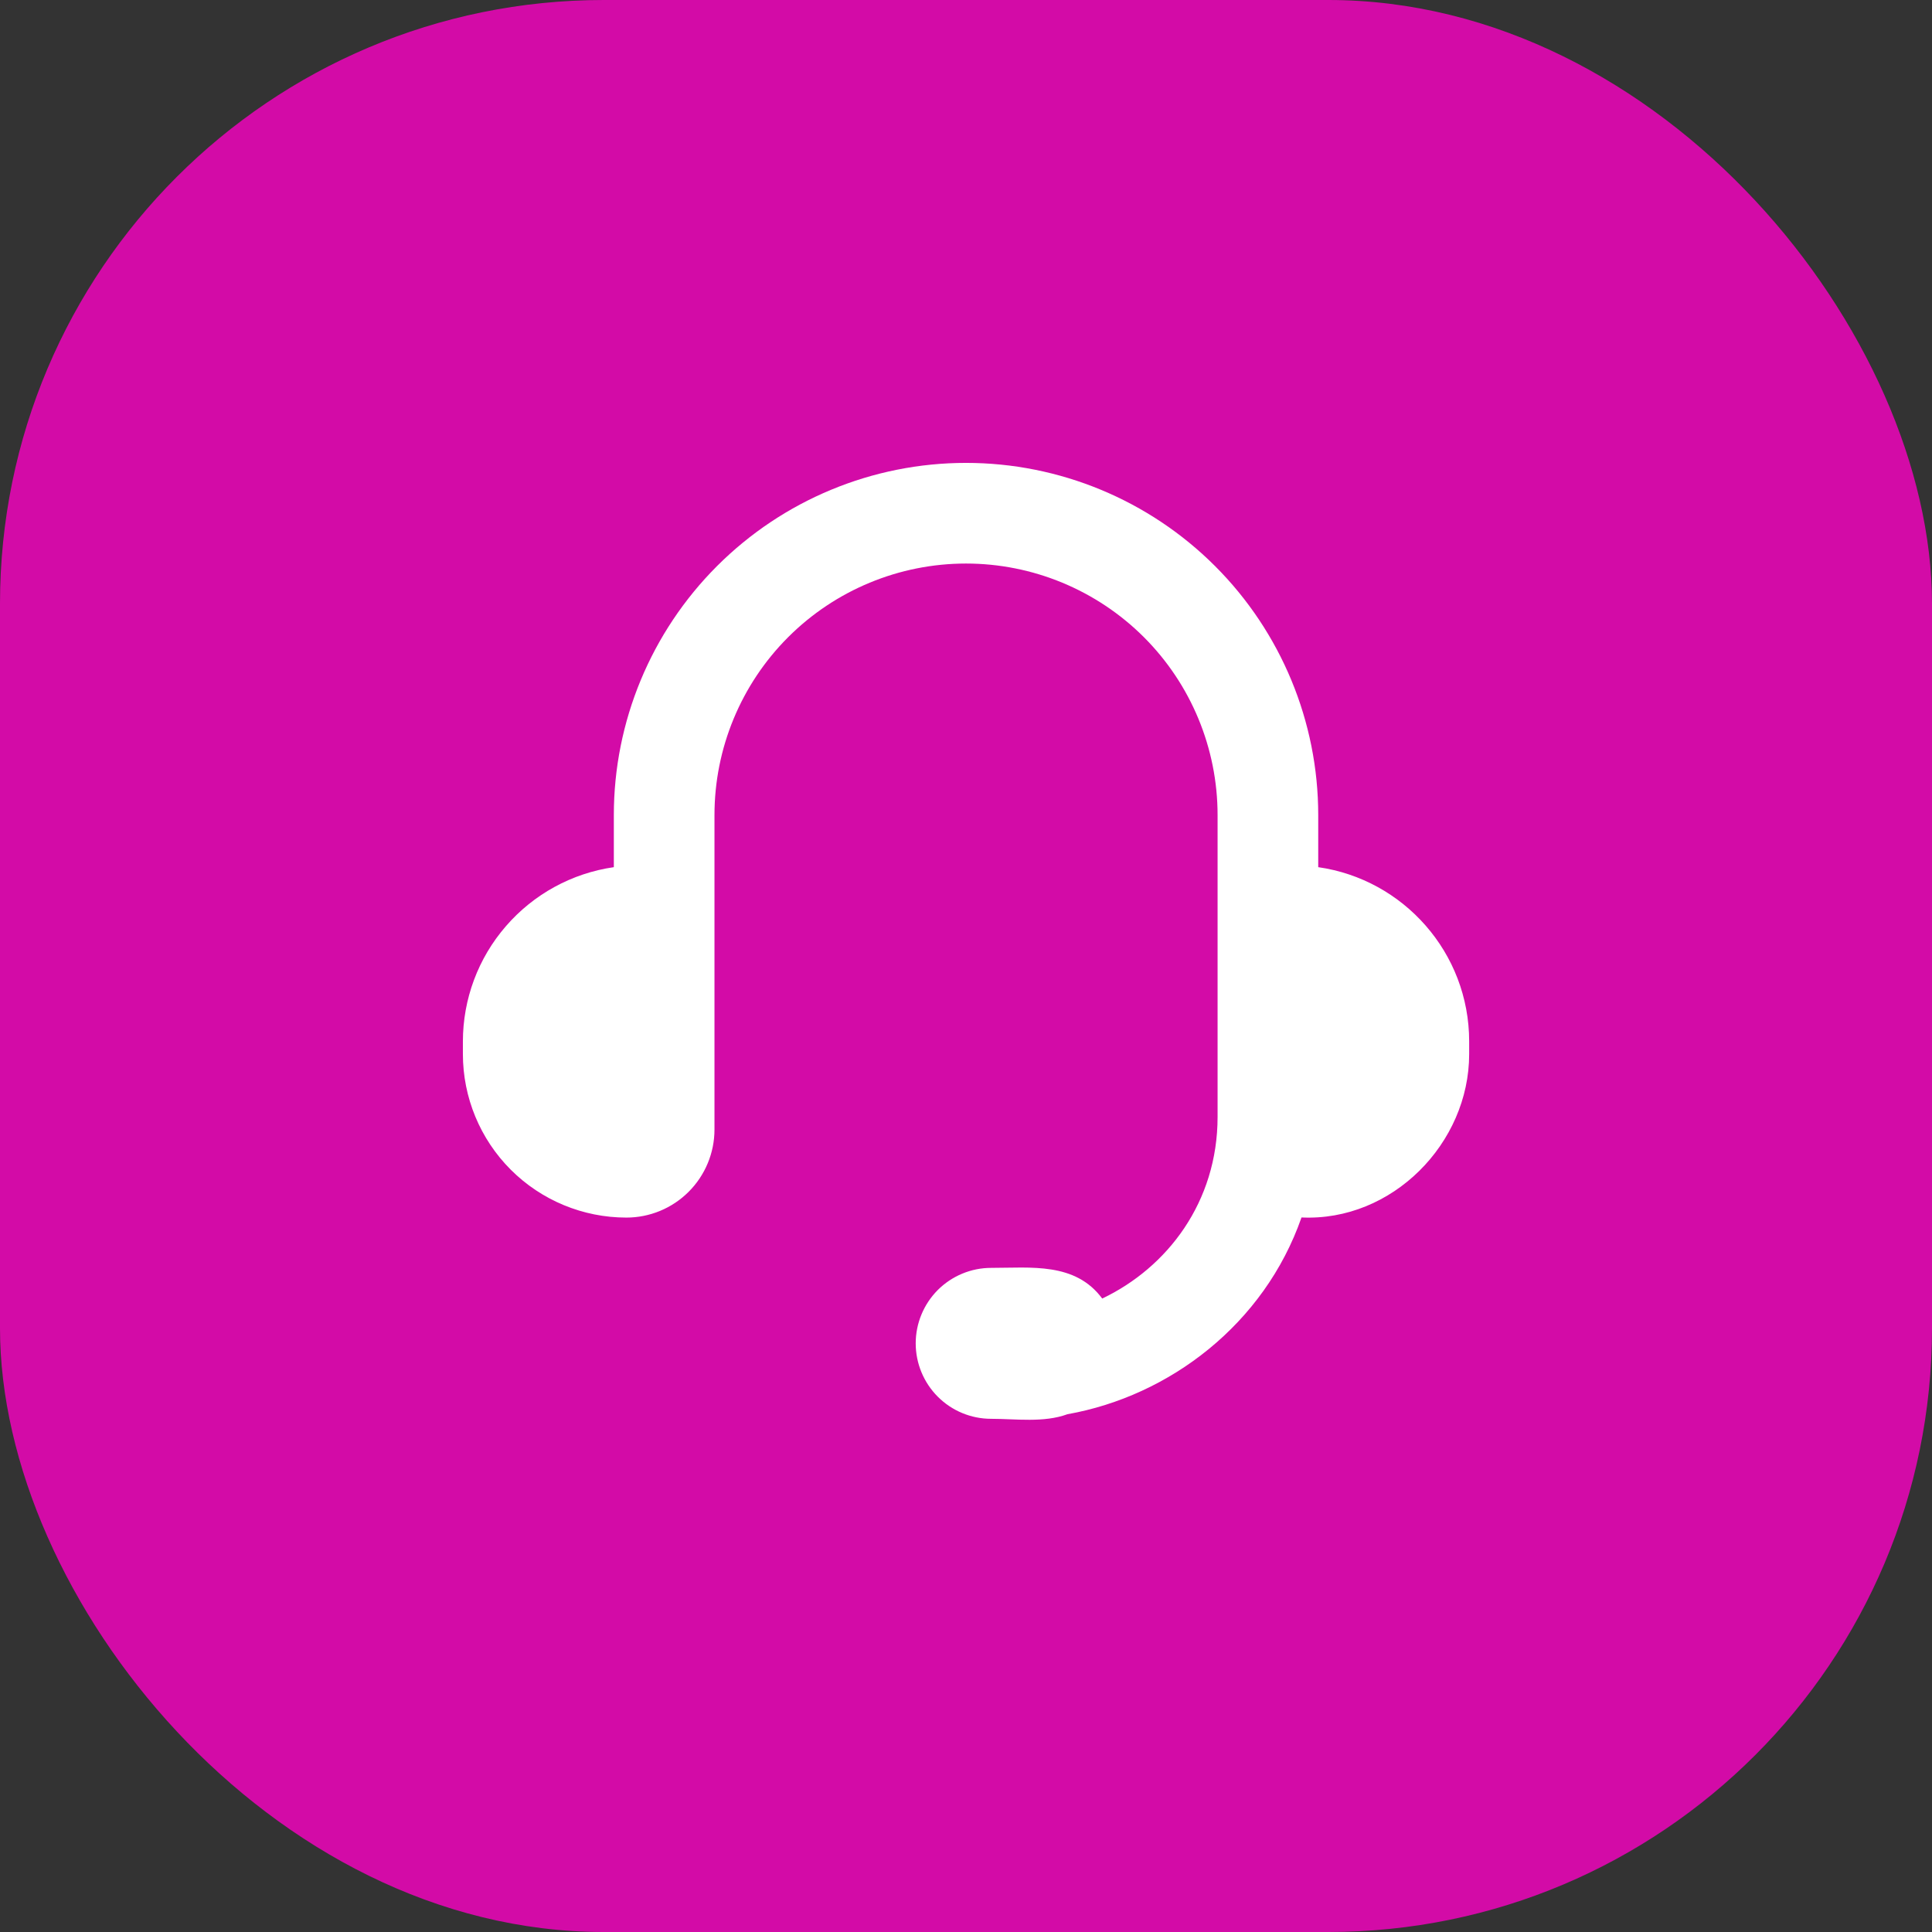 <svg width="32" height="32" viewBox="0 0 32 32" fill="none" xmlns="http://www.w3.org/2000/svg">
<rect x="0" y="0" width="32" height="32" fill="#333333" stroke="none"/>
<rect width="32" height="32" rx="10" fill="#D30BA7"/>
<g clip-path="url(#clip0_253_14859)">
<path d="M10.167 13.5C10.167 11.953 10.782 10.47 11.876 9.376C12.97 8.282 14.453 7.667 16 7.667C17.547 7.667 19.031 8.282 20.125 9.376C21.219 10.47 21.834 11.953 21.834 13.5V14.363C23.247 14.565 24.334 15.781 24.334 17.25V17.459C24.334 18.938 23.058 20.235 21.557 20.165C20.94 21.932 19.372 23.123 17.68 23.424C17.288 23.568 16.825 23.5 16.417 23.5C16.085 23.5 15.768 23.369 15.533 23.134C15.299 22.9 15.167 22.582 15.167 22.25C15.167 21.919 15.299 21.601 15.533 21.366C15.768 21.132 16.085 21 16.417 21C17.078 21 17.809 20.904 18.256 21.508C19.336 20.994 20.167 19.908 20.167 18.5V13.5C20.167 12.395 19.728 11.335 18.947 10.554C18.165 9.773 17.105 9.334 16 9.334C14.895 9.334 13.835 9.773 13.054 10.554C12.273 11.335 11.834 12.395 11.834 13.5V18.709C11.834 19.095 11.68 19.466 11.406 19.74C11.133 20.013 10.762 20.167 10.375 20.167C9.657 20.167 8.968 19.882 8.46 19.374C7.952 18.866 7.667 18.177 7.667 17.459V17.25C7.667 16.549 7.919 15.871 8.379 15.341C8.838 14.81 9.473 14.463 10.167 14.363V13.5Z" fill="white"/>
</g>
<defs>
<clipPath id="clip0_253_14859">
<rect width="20" height="20" fill="white" transform="translate(6 6)"/>
</clipPath>
</defs>
</svg>
